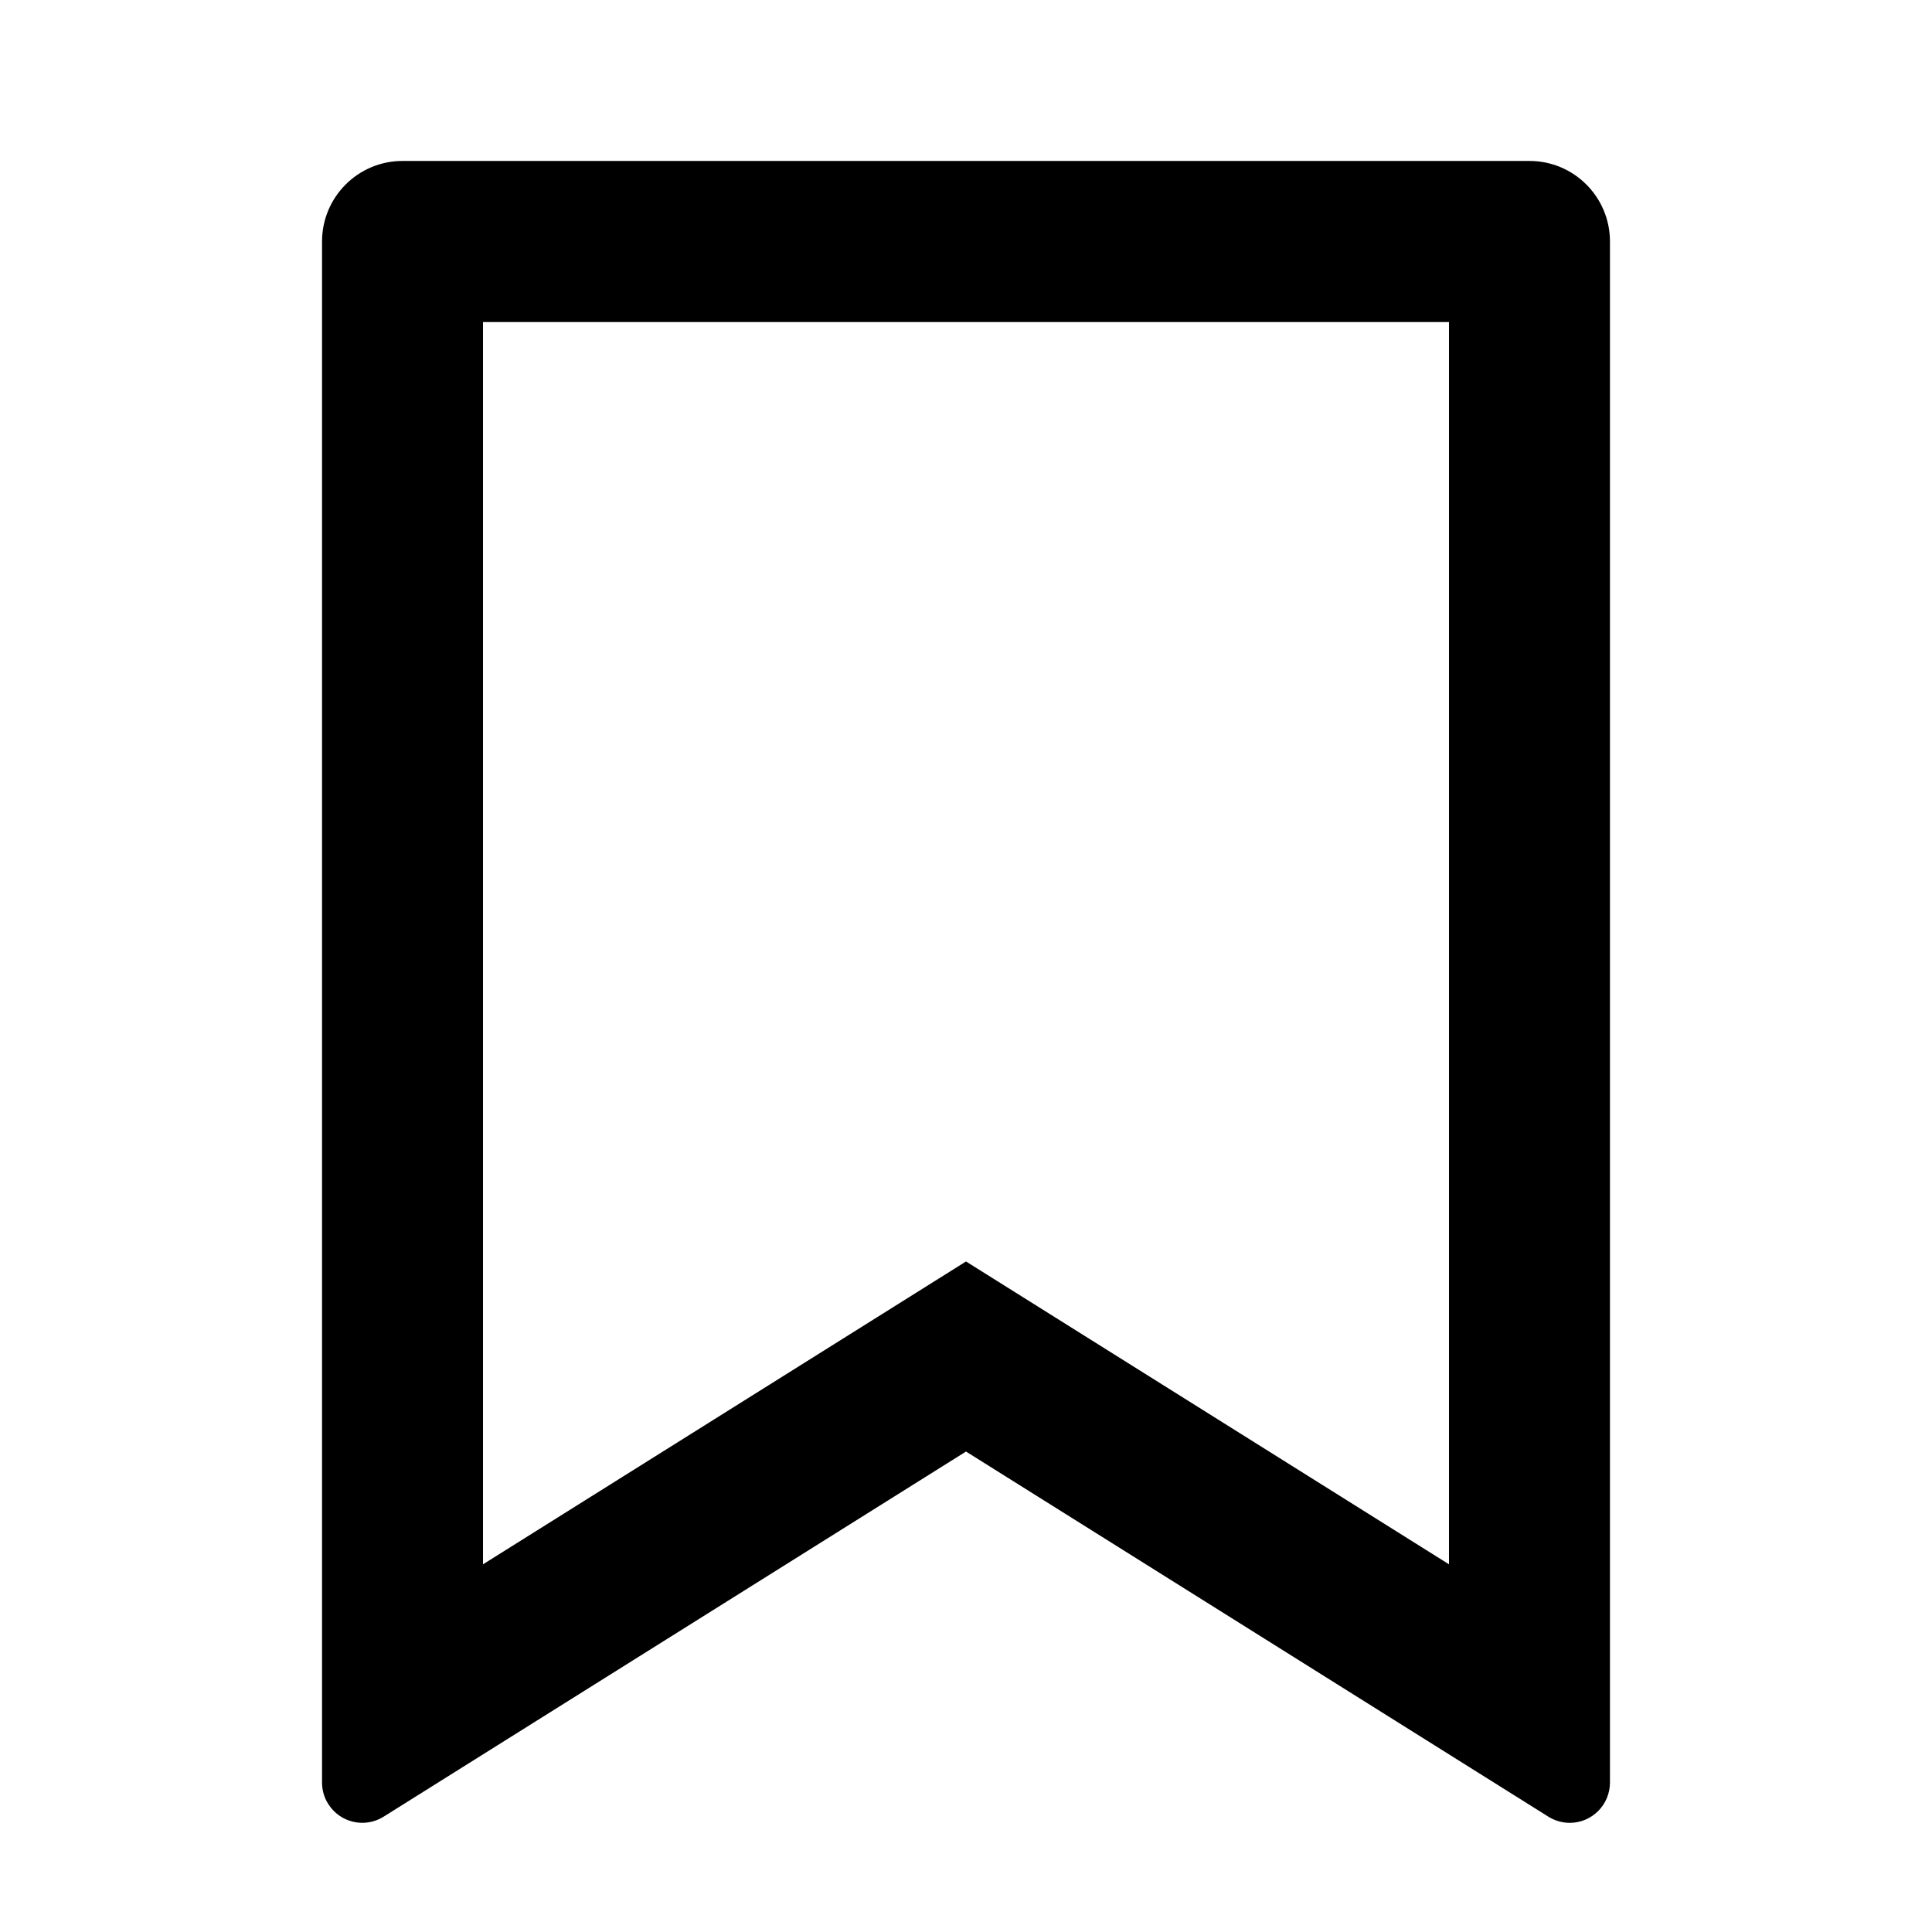 <svg width="16" height="16" viewBox="0 0 16 16" fill="none" xmlns="http://www.w3.org/2000/svg">
<path d="M3.333 1.333H12.667C13.035 1.333 13.333 1.632 13.333 2V14.762C13.333 14.946 13.184 15.096 13 15.096C12.937 15.096 12.876 15.078 12.823 15.045L8 12.021L3.177 15.045C3.021 15.143 2.815 15.095 2.718 14.939C2.684 14.886 2.667 14.825 2.667 14.762V2C2.667 1.632 2.965 1.333 3.333 1.333ZM12 2.667H4V12.955L8 10.447L12 12.955V2.667Z" fill="black"/>
</svg>
